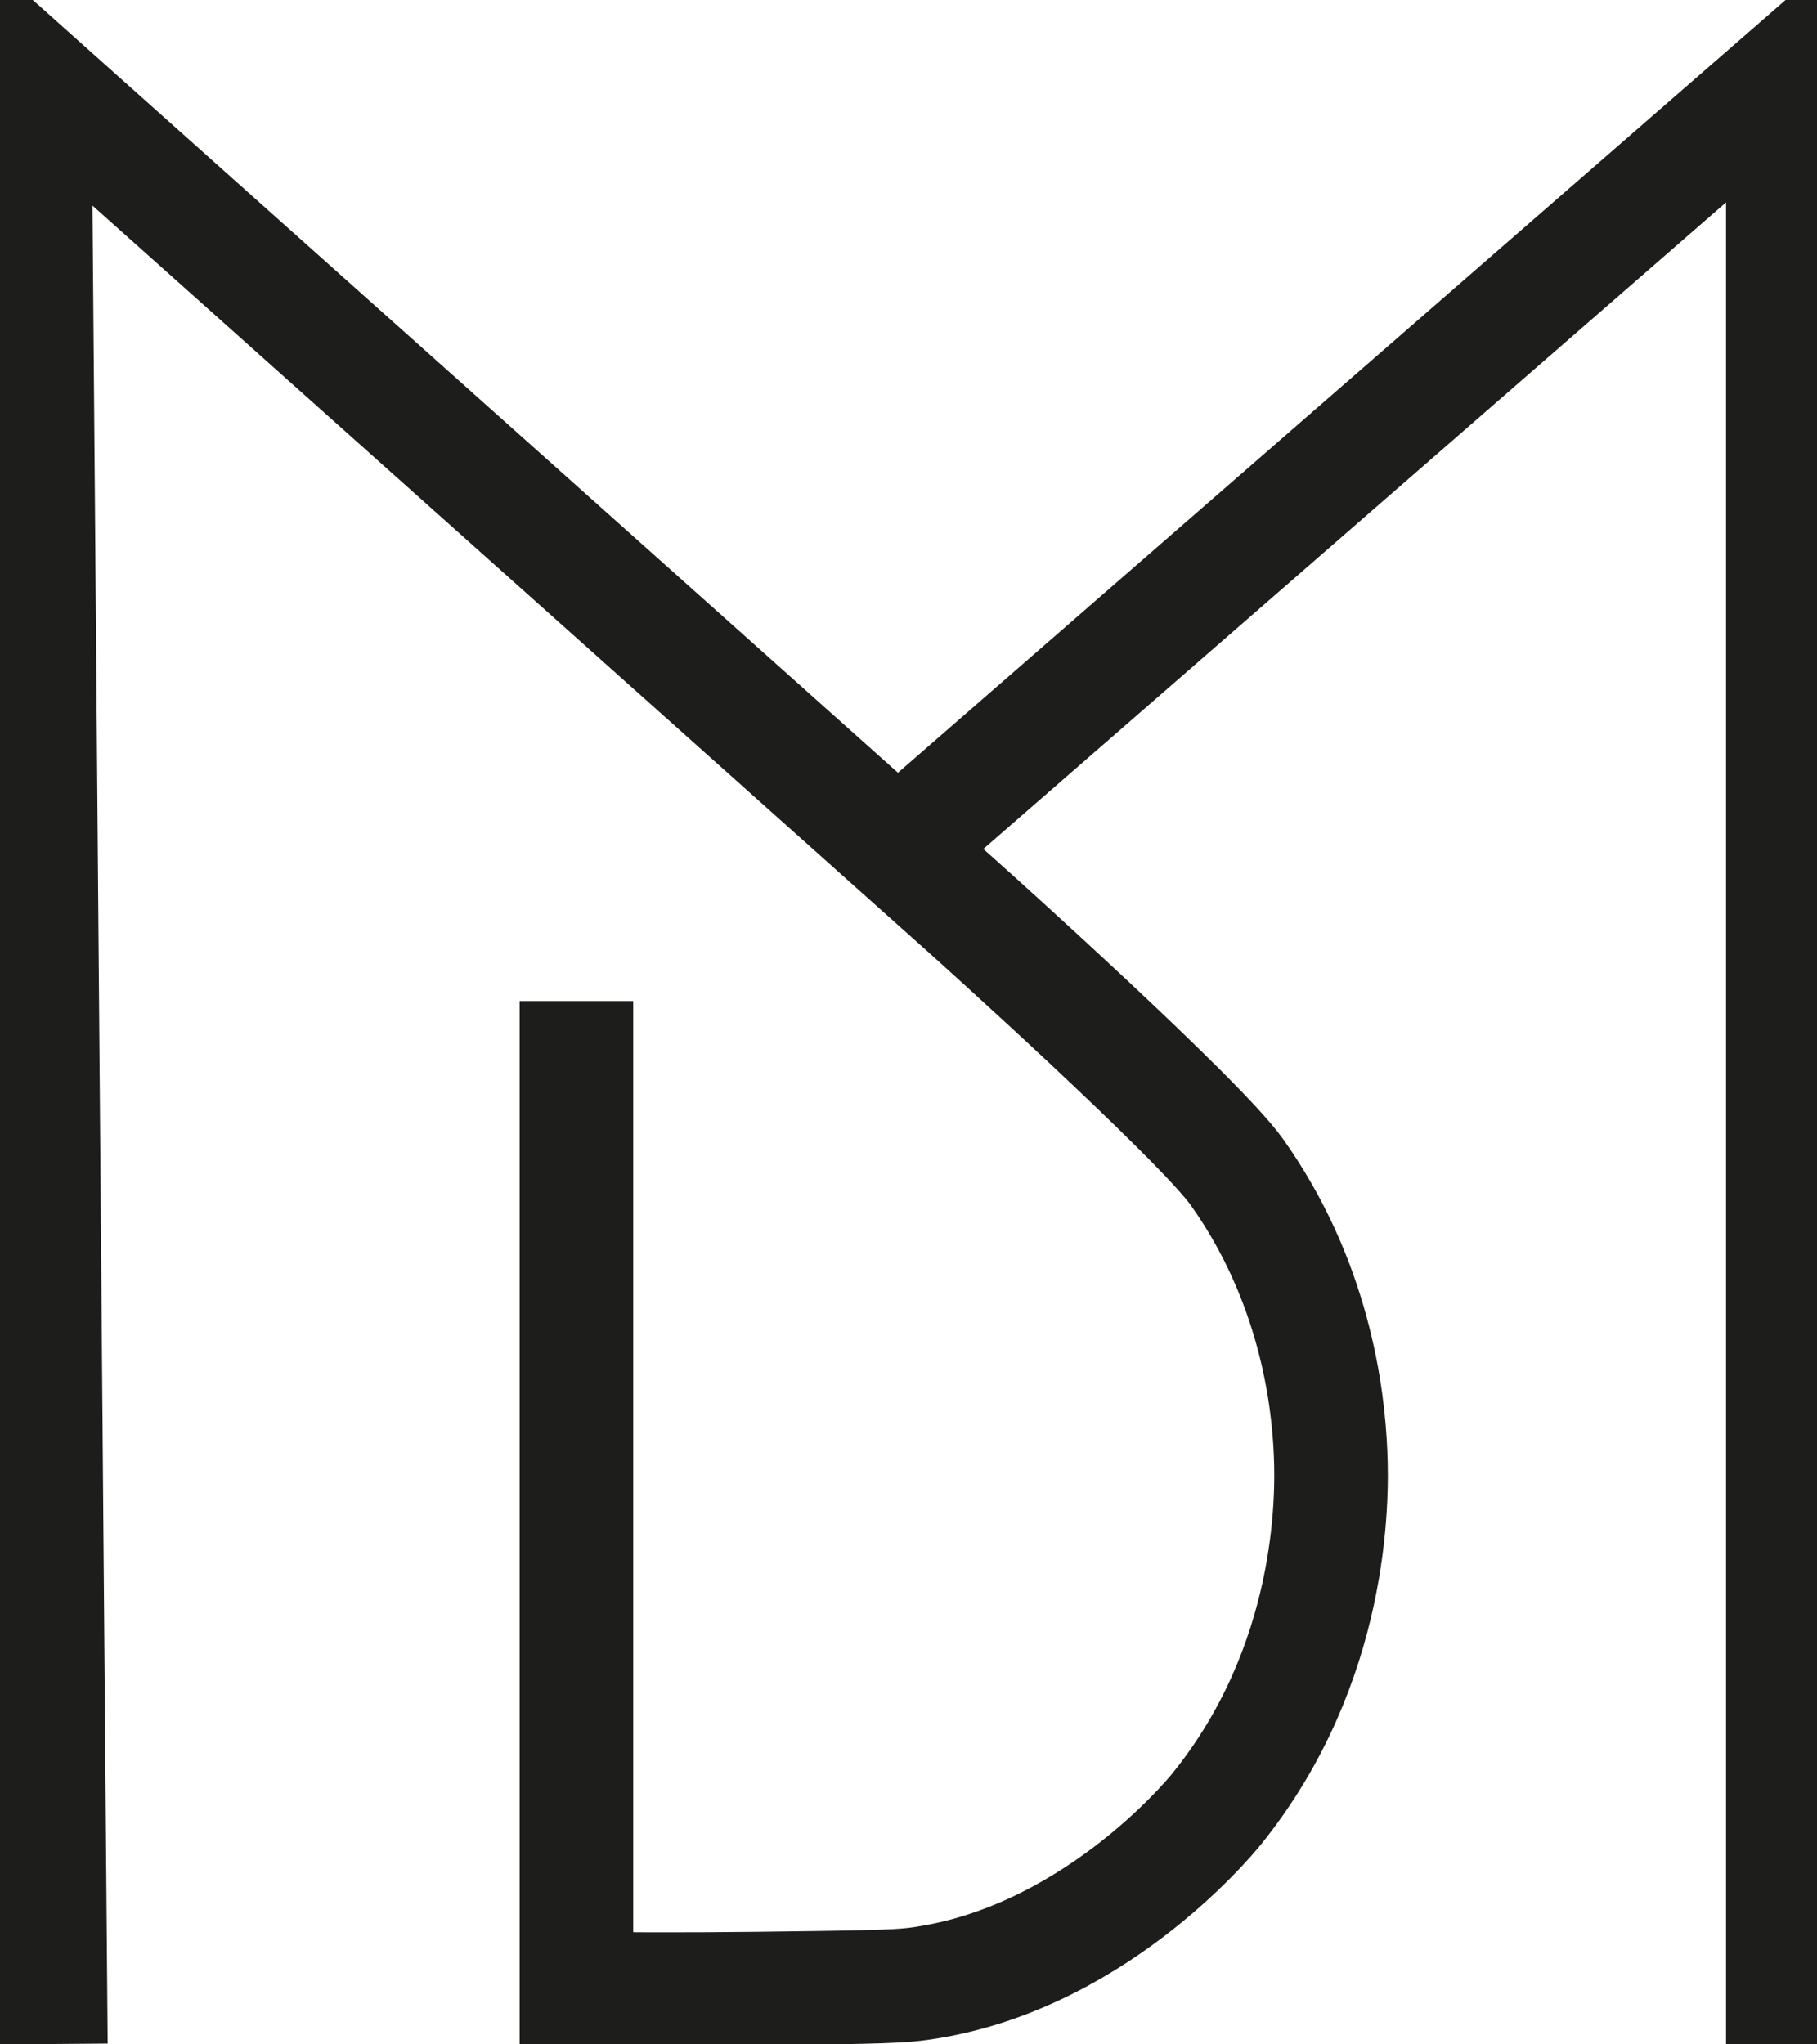 <svg width="16" height="18" viewBox="0 0 16 18" fill="none" xmlns="http://www.w3.org/2000/svg">
<g clip-path="url(#clip0)">
<path d="M0.448 17.997L0.305 0.685L8.523 8.024C8.523 8.024 10.555 9.846 10.892 10.32C11.571 11.276 11.697 12.287 11.717 12.804C11.733 13.187 11.745 14.65 10.713 15.928C10.641 16.017 9.593 17.28 8.055 17.471C7.873 17.494 7.467 17.499 6.656 17.509C5.991 17.517 5.446 17.513 5.076 17.509V8.814" stroke="#1D1D1B" stroke-miterlimit="10"/>
<path d="M15.699 17.997V0.684L8.002 7.384L7.902 7.471" stroke="#1D1D1B" stroke-miterlimit="10"/>
</g>
<defs>
<clipPath id="clip0">
<rect width="16" height="18" fill="white"/>
</clipPath>
</defs>
</svg>
